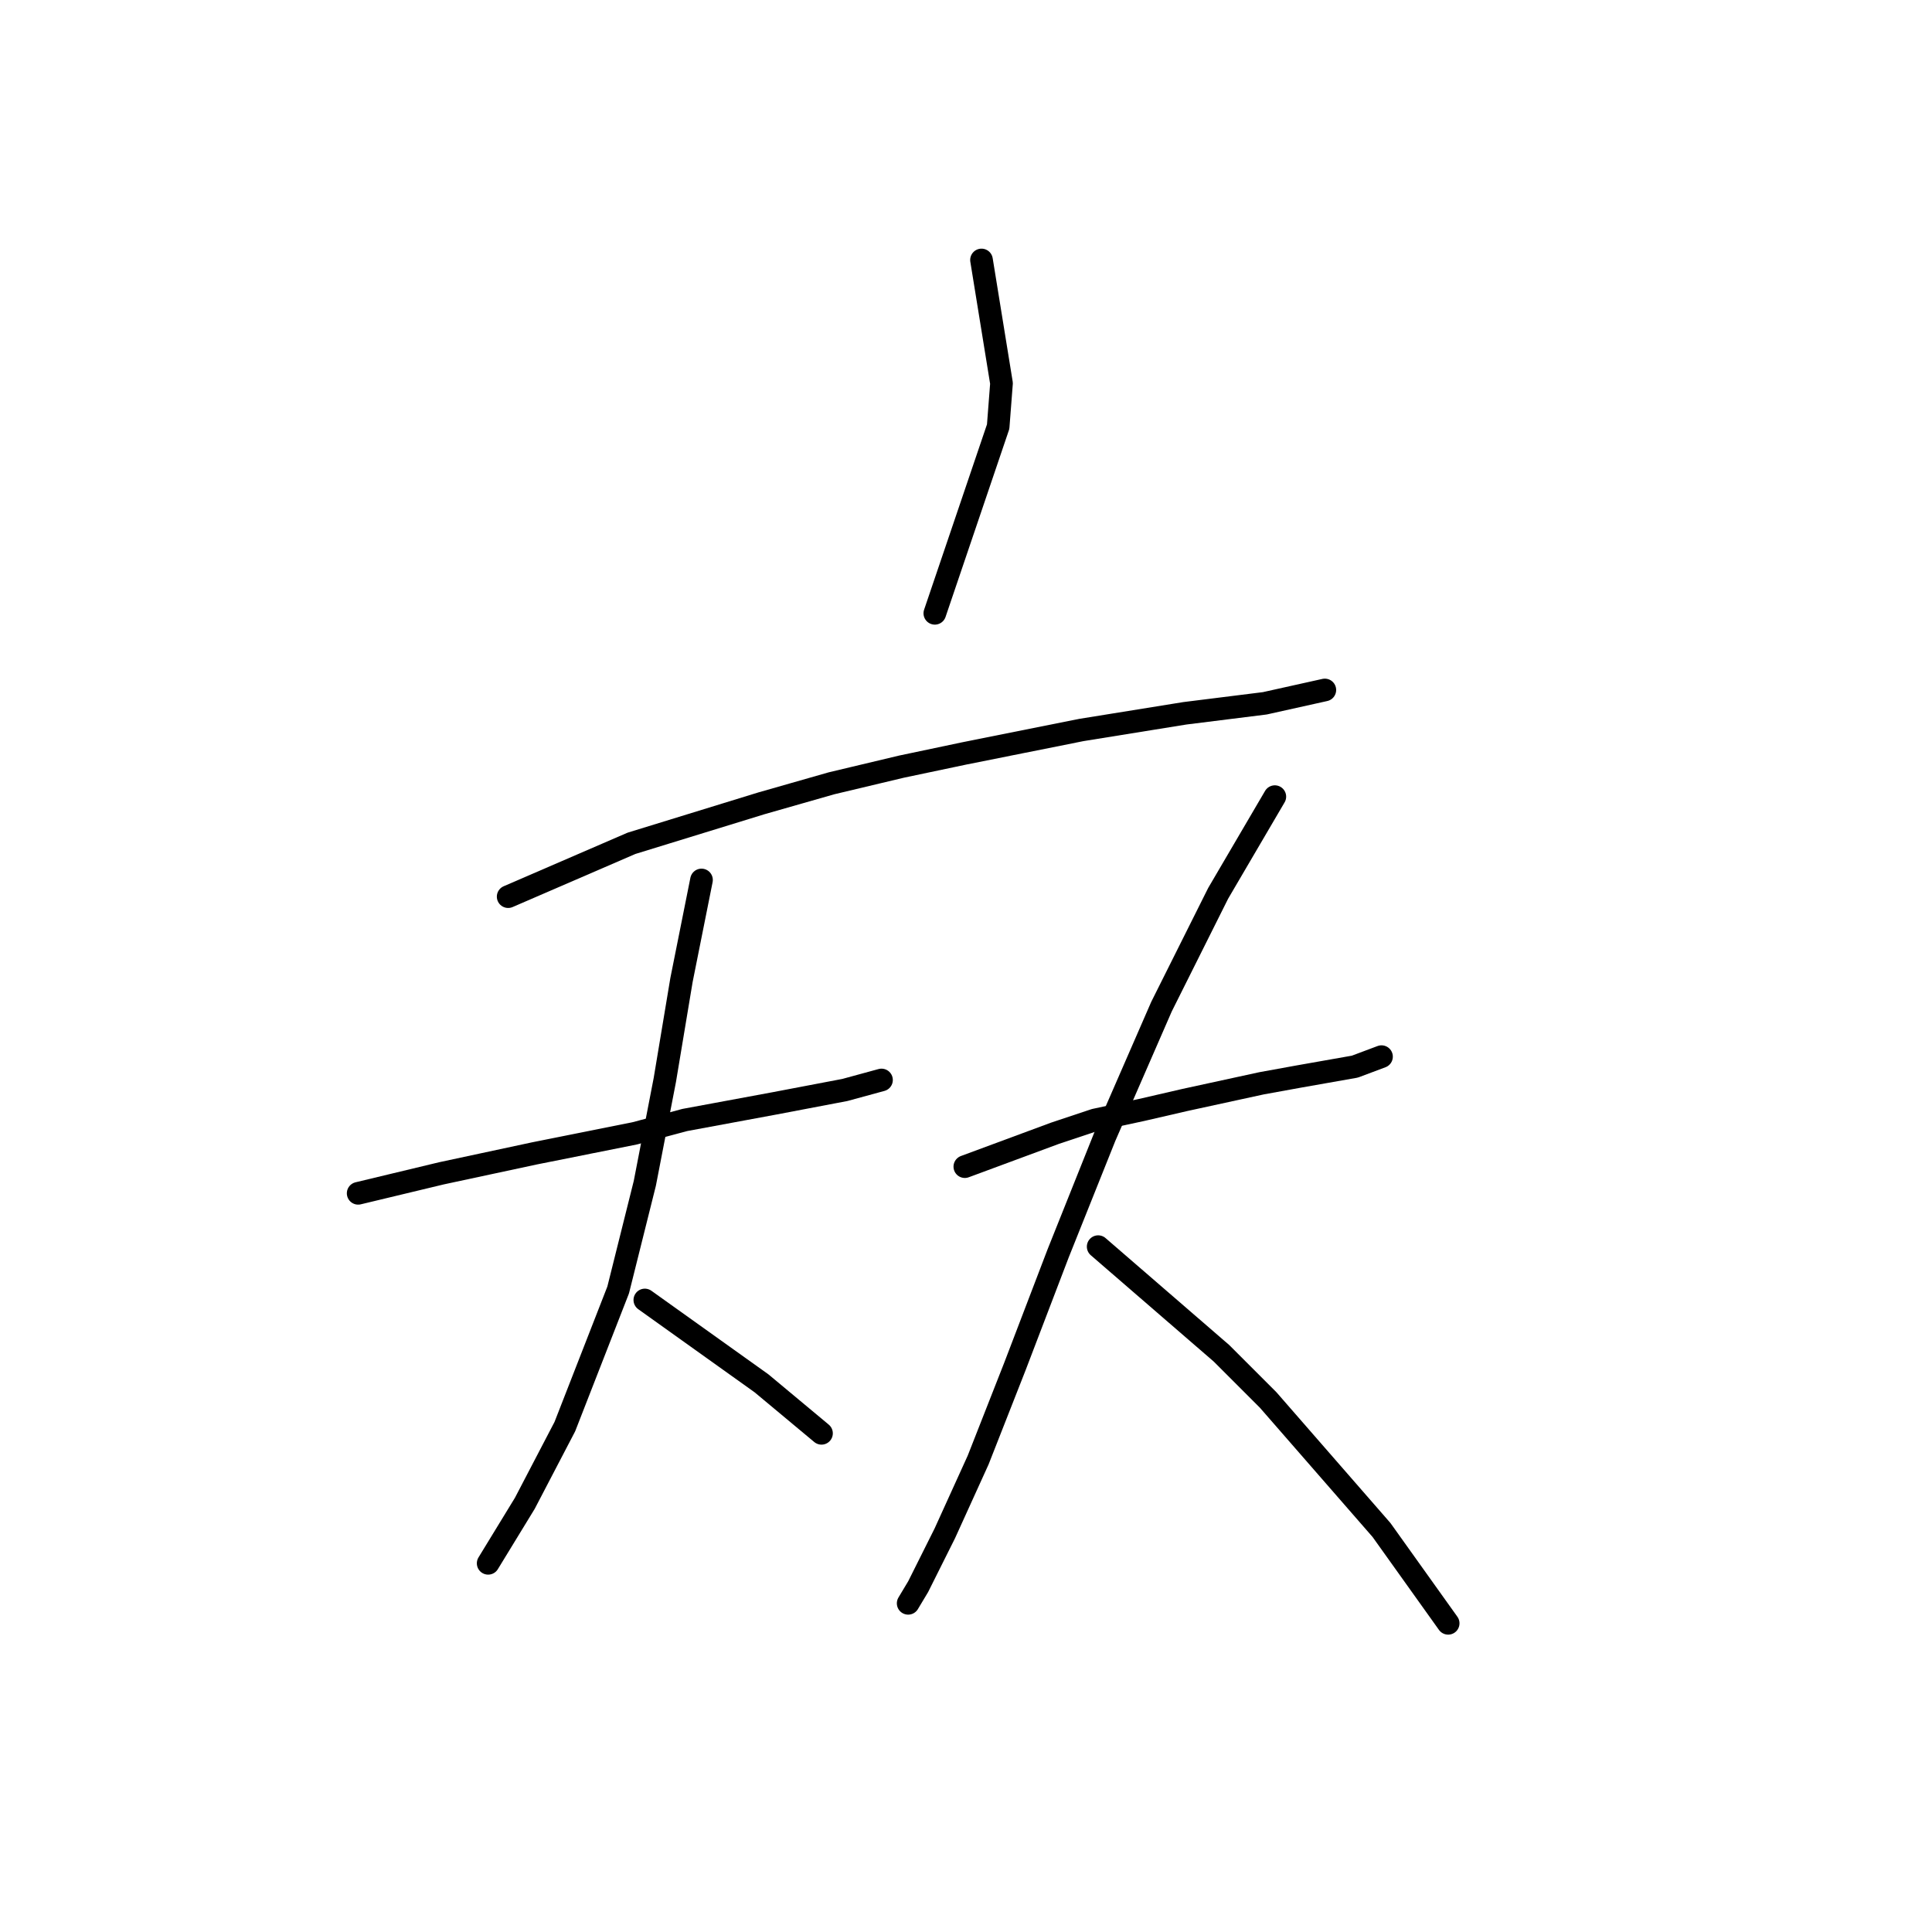 <?xml version="1.0" standalone="no"?>
    <svg width="256" height="256" xmlns="http://www.w3.org/2000/svg" version="1.1">
    <polyline stroke="black" stroke-width="3" stroke-linecap="round" fill="transparent" stroke-linejoin="round" points="130.054 34.447 132.704 50.79 132.262 56.531 123.87 81.266 123.87 81.266 " />
        <polyline stroke="black" stroke-width="3" stroke-linecap="round" fill="transparent" stroke-linejoin="round" points="67.334 118.81 83.676 111.743 100.902 106.442 110.178 103.792 119.453 101.584 127.845 99.817 143.305 96.725 156.997 94.517 167.597 93.192 175.548 91.425 175.548 91.425 " />
        <polyline stroke="black" stroke-width="3" stroke-linecap="round" fill="transparent" stroke-linejoin="round" points="47.458 158.12 58.5 155.47 64.684 154.145 70.868 152.82 84.118 150.17 90.743 148.403 102.669 146.194 111.945 144.428 116.803 143.103 116.803 143.103 " />
        <polyline stroke="black" stroke-width="3" stroke-linecap="round" fill="transparent" stroke-linejoin="round" points="92.952 116.601 90.302 129.852 88.093 143.103 85.443 156.795 81.91 170.929 74.843 189.038 69.542 199.197 64.684 207.147 64.684 207.147 " />
        <polyline stroke="black" stroke-width="3" stroke-linecap="round" fill="transparent" stroke-linejoin="round" points="85.443 172.254 94.719 178.879 97.811 181.088 100.902 183.296 103.552 185.505 108.853 189.922 108.853 189.922 " />
        <polyline stroke="black" stroke-width="3" stroke-linecap="round" fill="transparent" stroke-linejoin="round" points="127.845 154.586 139.771 150.17 145.071 148.403 151.255 147.078 156.997 145.753 167.156 143.544 172.014 142.661 179.523 141.336 183.057 140.011 183.057 140.011 " />
        <polyline stroke="black" stroke-width="3" stroke-linecap="round" fill="transparent" stroke-linejoin="round" points="168.922 105.559 161.414 118.368 157.88 125.435 153.905 133.385 146.396 150.611 140.213 166.07 134.471 181.088 129.612 193.455 125.195 203.172 121.662 210.239 120.337 212.448 120.337 212.448 " />
        <polyline stroke="black" stroke-width="3" stroke-linecap="round" fill="transparent" stroke-linejoin="round" points="145.513 165.187 161.855 179.321 168.039 185.505 183.057 202.731 191.89 215.098 191.89 215.098 " />
        </svg>